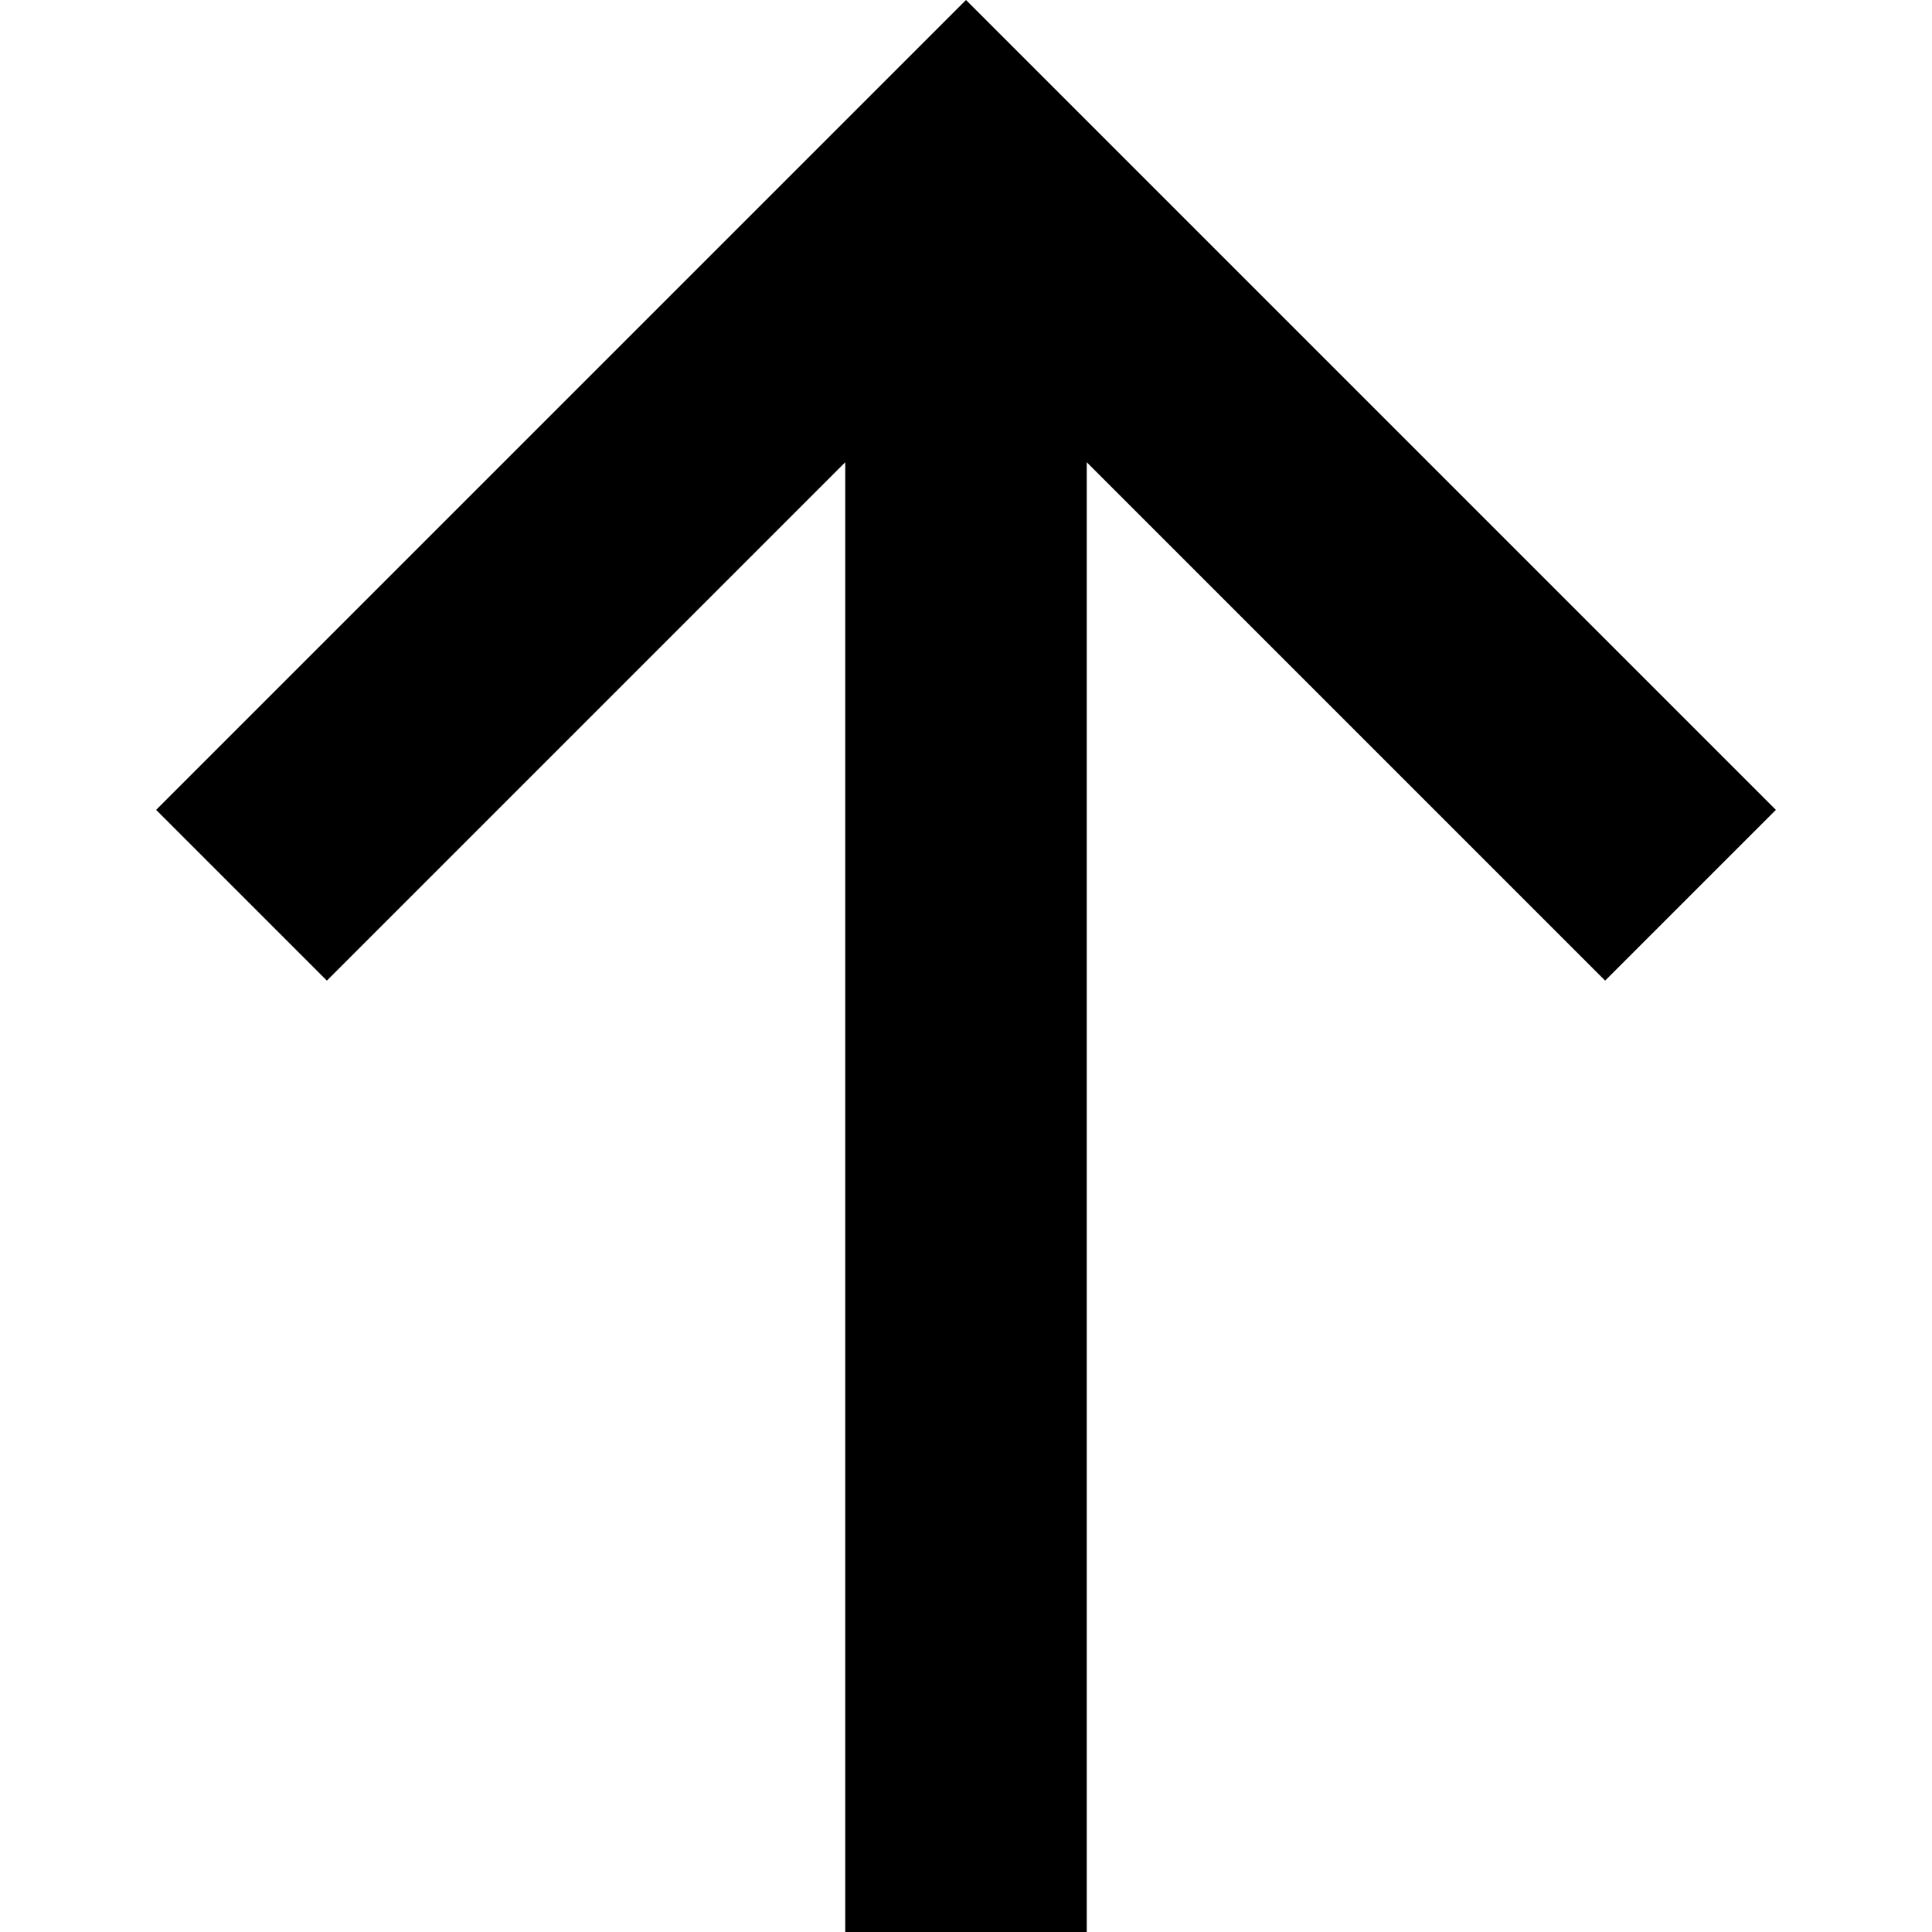 <svg xmlns="http://www.w3.org/2000/svg" xmlns:xlink="http://www.w3.org/1999/xlink" id="Layer_1" width="16" height="16" x="0" y="0" enable-background="new 0 0 16 16" version="1.1" viewBox="0 0 16 16" xml:space="preserve"><polygon points="9 16 9 3.828 13.293 8.121 14.707 6.707 8 0 1.293 6.707 2.707 8.121 7 3.828 7 16"/></svg>